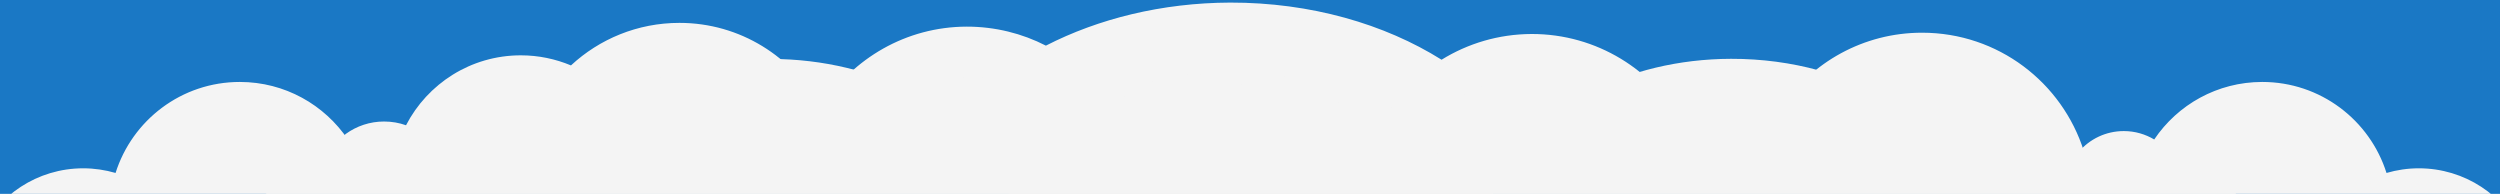<?xml version="1.0" encoding="utf-8"?>
<!-- Generator: Adobe Illustrator 21.0.2, SVG Export Plug-In . SVG Version: 6.00 Build 0)  -->
<svg version="1.1" id="Layer_1" xmlns="http://www.w3.org/2000/svg" xmlns:xlink="http://www.w3.org/1999/xlink" x="0px" y="0px"
	 viewBox="0 0 1934 150" style="enable-background:new 0 0 1934 150;" xml:space="preserve">
<style type="text/css">
	.st0{fill:#1A78C5;}
	.st1{clip-path:url(#SVGID_2_);}
	.st2{fill:#F4F4F4;}
	.st3{clip-path:url(#SVGID_4_);}
	.st4{clip-path:url(#SVGID_6_);}
</style>
<rect y="0" class="st0" width="1934" height="150"/>
<g>
	<g>
		<defs>
			<rect id="SVGID_1_" x="7" y="0" width="1920" height="150"/>
		</defs>
		<clipPath id="SVGID_2_">
			<use xlink:href="#SVGID_1_"  style="overflow:visible;"/>
		</clipPath>
		<g class="st1">
			<path class="st2" d="M1749.3,189.3v-10.2c-18.3-39.5-58.2-66.8-104.6-66.8c-11.3,0-22.3,1.6-32.6,4.7
				c-16.8-53.2-66.4-91.7-125.2-91.7c-45.3,0-85.3,22.9-108.9,57.9c-8.9-5.3-19.4-8.4-30.6-8.4c-18.2,0-34.4,8.1-45.4,20.9
				c-22.6-41.4-66.7-69.5-117.2-69.4c-25.6,0.1-49.4,7.4-69.6,19.9C1071,18.5,1013.9,1.9,951.6,2c-52.8,0.2-101.9,12.5-142.5,33.3
				c-18.3-9.4-39.2-14.7-61.2-14.7c-47,0.1-88.1,24.7-111.7,61.4c-0.7,0.2-1.3,0.4-1.9,0.7c-20.9-38.7-61.7-65-108.7-65
				c-32.4,0-61.9,12.5-83.9,32.9c-12-5-25.1-7.8-38.8-7.8c-38.7,0-72.2,22-88.8,54.1c-5.3-1.9-11.1-2.9-17-2.9
				c-22,0-40.7,14.1-47.7,33.8c-32.2,7.8-58.7,29.9-72.7,59.1v2.1h1572.6V189.3z"/>
		</g>
	</g>
	<g>
		<defs>
			<rect id="SVGID_3_" x="7" y="0" width="1920" height="150"/>
		</defs>
		<clipPath id="SVGID_4_">
			<use xlink:href="#SVGID_3_"  style="overflow:visible;"/>
		</clipPath>
		<g class="st3">
			<path class="st2" d="M1951.5,189.3v-7.8c-14-30.3-44.7-51.3-80.3-51.3c-8.7,0-17.1,1.3-25,3.6c-12.9-40.8-51-70.4-96.1-70.4
				c-34.8,0-65.5,17.6-83.6,44.5c-6.9-4.1-14.9-6.5-23.5-6.5c-14,0-26.4,6.2-34.8,16c-17.4-31.8-51.2-53.4-90-53.3
				c-19.6,0.1-37.9,5.7-53.5,15.3c-34-21.3-77.9-34-125.6-33.9c-40.6,0.1-78.2,9.6-109.4,25.6c-14.1-7.2-30.1-11.3-47-11.3
				c-36.1,0.1-67.7,18.9-85.8,47.2c-0.5,0.1-1,0.3-1.4,0.5c-16-29.7-47.4-49.9-83.4-49.9c-24.9,0-47.5,9.6-64.4,25.3
				c-9.2-3.8-19.2-6-29.8-6c-29.7,0-55.4,16.9-68.2,41.6c-4.1-1.4-8.5-2.3-13.1-2.3c-16.9,0-31.3,10.8-36.6,26
				c-24.7,6-45.1,23-55.8,45.4v1.6L1951.5,189.3L1951.5,189.3z"/>
		</g>
	</g>
	<g>
		<defs>
			<rect id="SVGID_5_" x="7" y="0" width="1920" height="150"/>
		</defs>
		<clipPath id="SVGID_6_">
			<use xlink:href="#SVGID_5_"  style="overflow:visible;"/>
		</clipPath>
		<g class="st4">
			<path class="st2" d="M1191.5,189.3v-1.6c-10.8-22.5-31.1-39.4-55.8-45.4c-5.3-15.2-19.7-26-36.6-26c-4.6,0-9,0.8-13.1,2.3
				c-12.8-24.7-38.5-41.6-68.2-41.6c-10.6,0-20.6,2.1-29.8,6c-16.9-15.7-39.5-25.3-64.4-25.3c-36.1,0-67.4,20.2-83.4,49.9
				c-0.4-0.2-0.9-0.4-1.4-0.5C820.7,78.9,789.1,60,753,59.9c-16.9-0.1-32.9,4-47,11.3c-31.2-16-68.9-25.5-109.4-25.6
				C548.8,45.5,505,58.2,471,79.5c-15.5-9.6-33.8-15.2-53.5-15.3c-38.8-0.1-72.6,21.4-90,53.3c-8.4-9.8-20.9-16-34.8-16
				c-8.6,0-16.7,2.4-23.5,6.5c-18.2-27-48.9-44.6-83.7-44.6c-45.1,0-83.2,29.6-96.1,70.4c-7.9-2.3-16.4-3.6-25-3.6
				c-35.6,0-66.3,21-80.3,51.3v7.8H1191.5z"/>
		</g>
	</g>
</g>
</svg>
